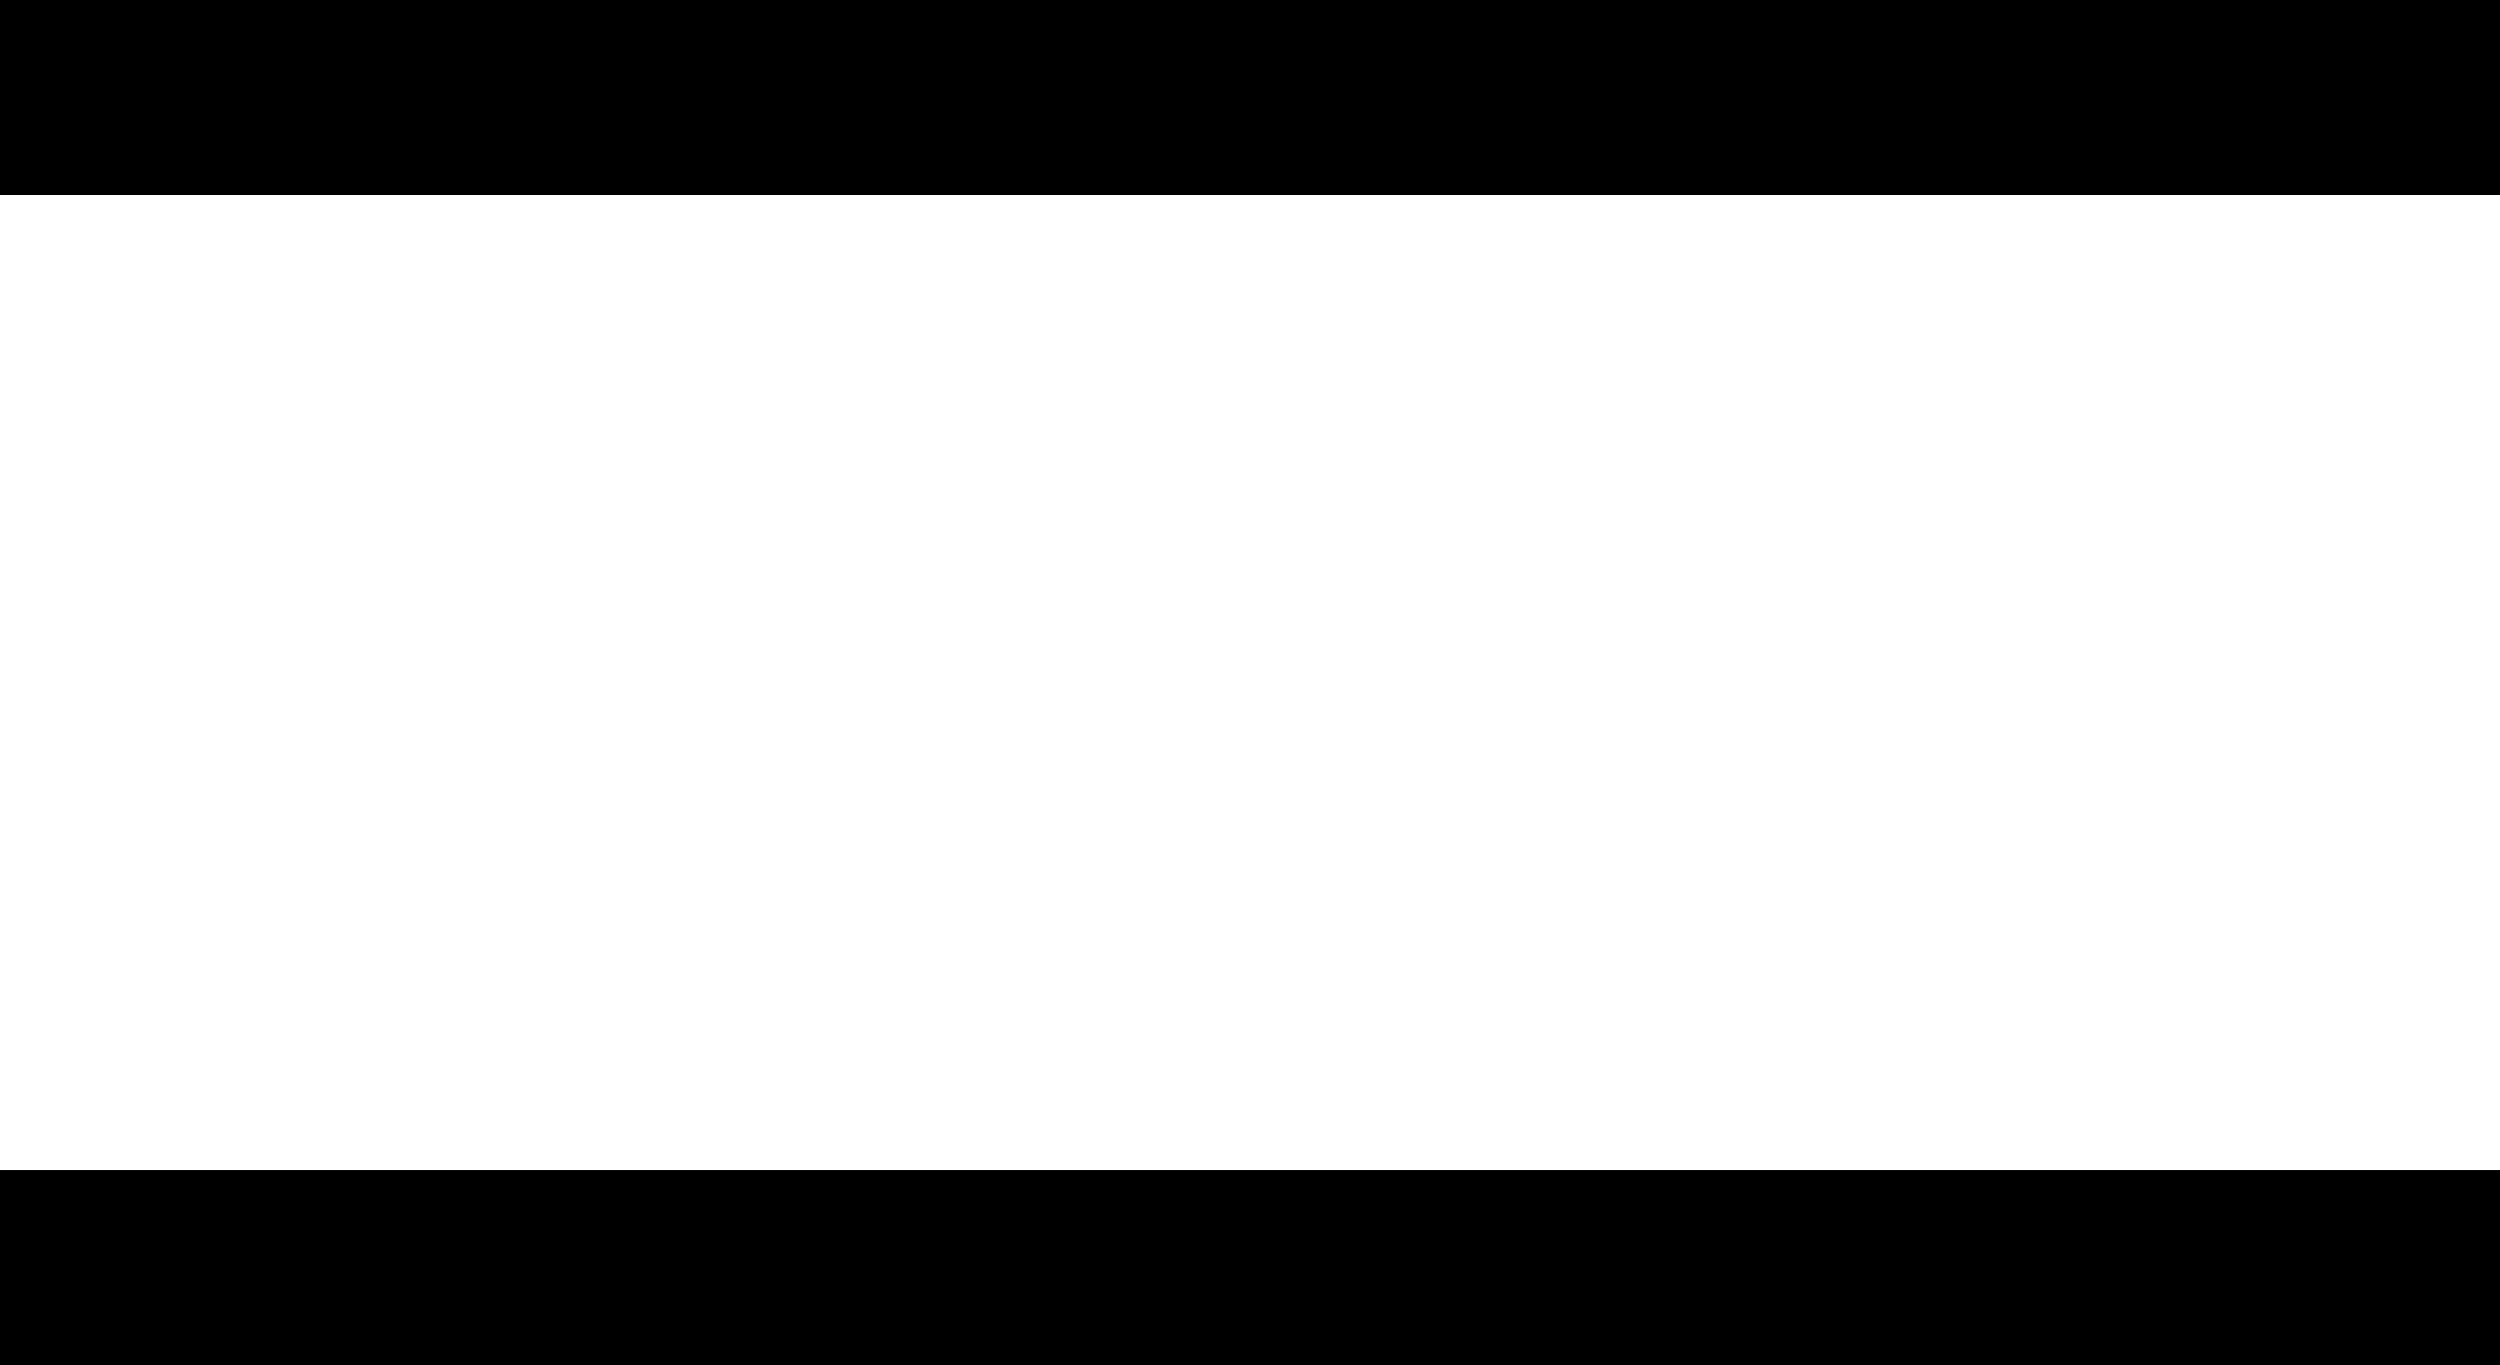 <?xml version="1.0" encoding="UTF-8"?>
<svg id="Layer_1" data-name="Layer 1" xmlns="http://www.w3.org/2000/svg" viewBox="0 0 12.82 7">
  <defs>
    <style>
      .cls-1 {
        fill: none;
        stroke: #000;
      }
    </style>
  </defs>
  <line class="cls-1" y1=".5" x2="12.82" y2=".5"/>
  <line class="cls-1" y1="6.5" x2="12.82" y2="6.5"/>
</svg>